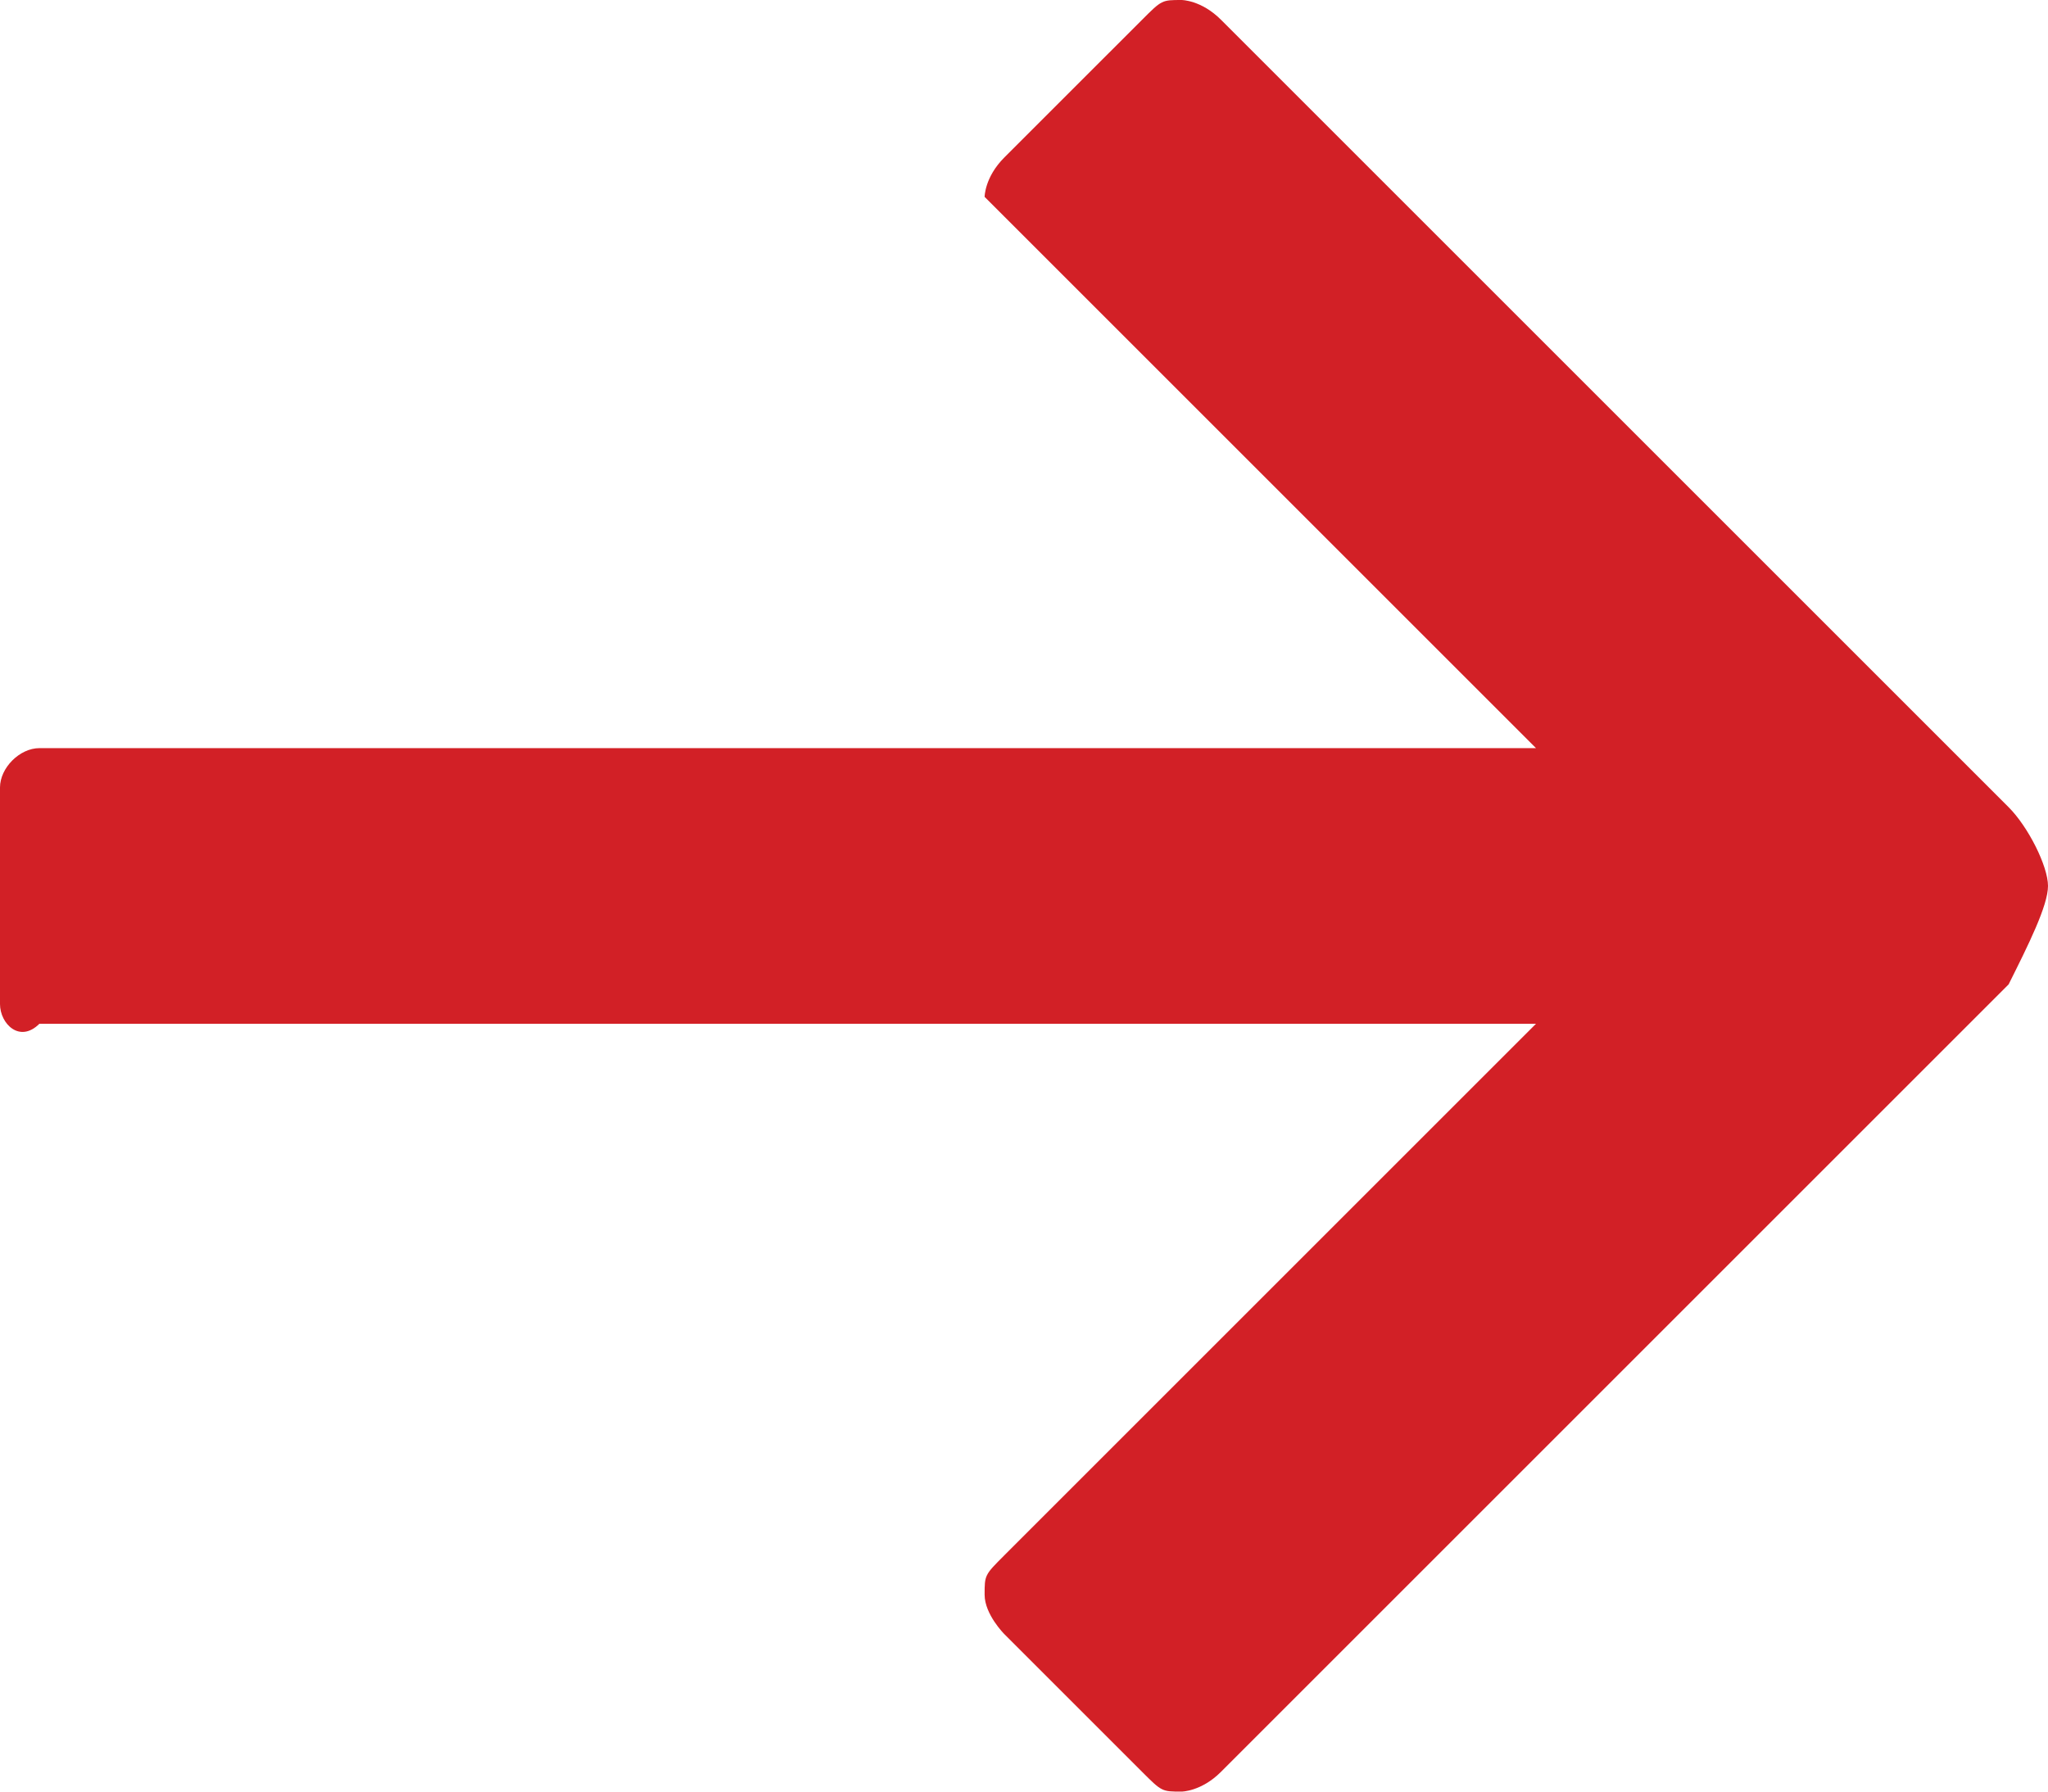 <?xml version="1.0" encoding="utf-8"?>
<!-- Generator: Adobe Illustrator 21.1.0, SVG Export Plug-In . SVG Version: 6.00 Build 0)  -->
<svg version="1.1" id="Layer_1" xmlns="http://www.w3.org/2000/svg" xmlns:xlink="http://www.w3.org/1999/xlink" x="0px" y="0px"
	 viewBox="0 0 10.4 9.1" style="enable-background:new 0 0 10.4 9.1;" xml:space="preserve">
<style type="text/css">
	.st0{fill:#D22026;}
</style>
<path class="st0" d="M5.8,0.1C5.9,0,5.9,0,6,0C6,0,6.1,0,6.2,0.1l4,4c0.1,0.1,0.2,0.3,0.2,0.4S10.3,4.8,10.2,5l-4,4
	C6.1,9.1,6,9.1,6,9.1c-0.1,0-0.1,0-0.2-0.1L5.1,8.3c0,0-0.1-0.1-0.1-0.2s0-0.1,0.1-0.2l2.7-2.7H0.2C0.1,5.3,0,5.2,0,5.1V4
	c0-0.1,0.1-0.2,0.2-0.2h7.6L5.1,1.1C5.1,1.1,5,1,5,1s0-0.1,0.1-0.2L5.8,0.1z"/>
<g>
</g>
<g>
</g>
<g>
</g>
<g>
</g>
<g>
</g>
<g>
</g>
</svg>
